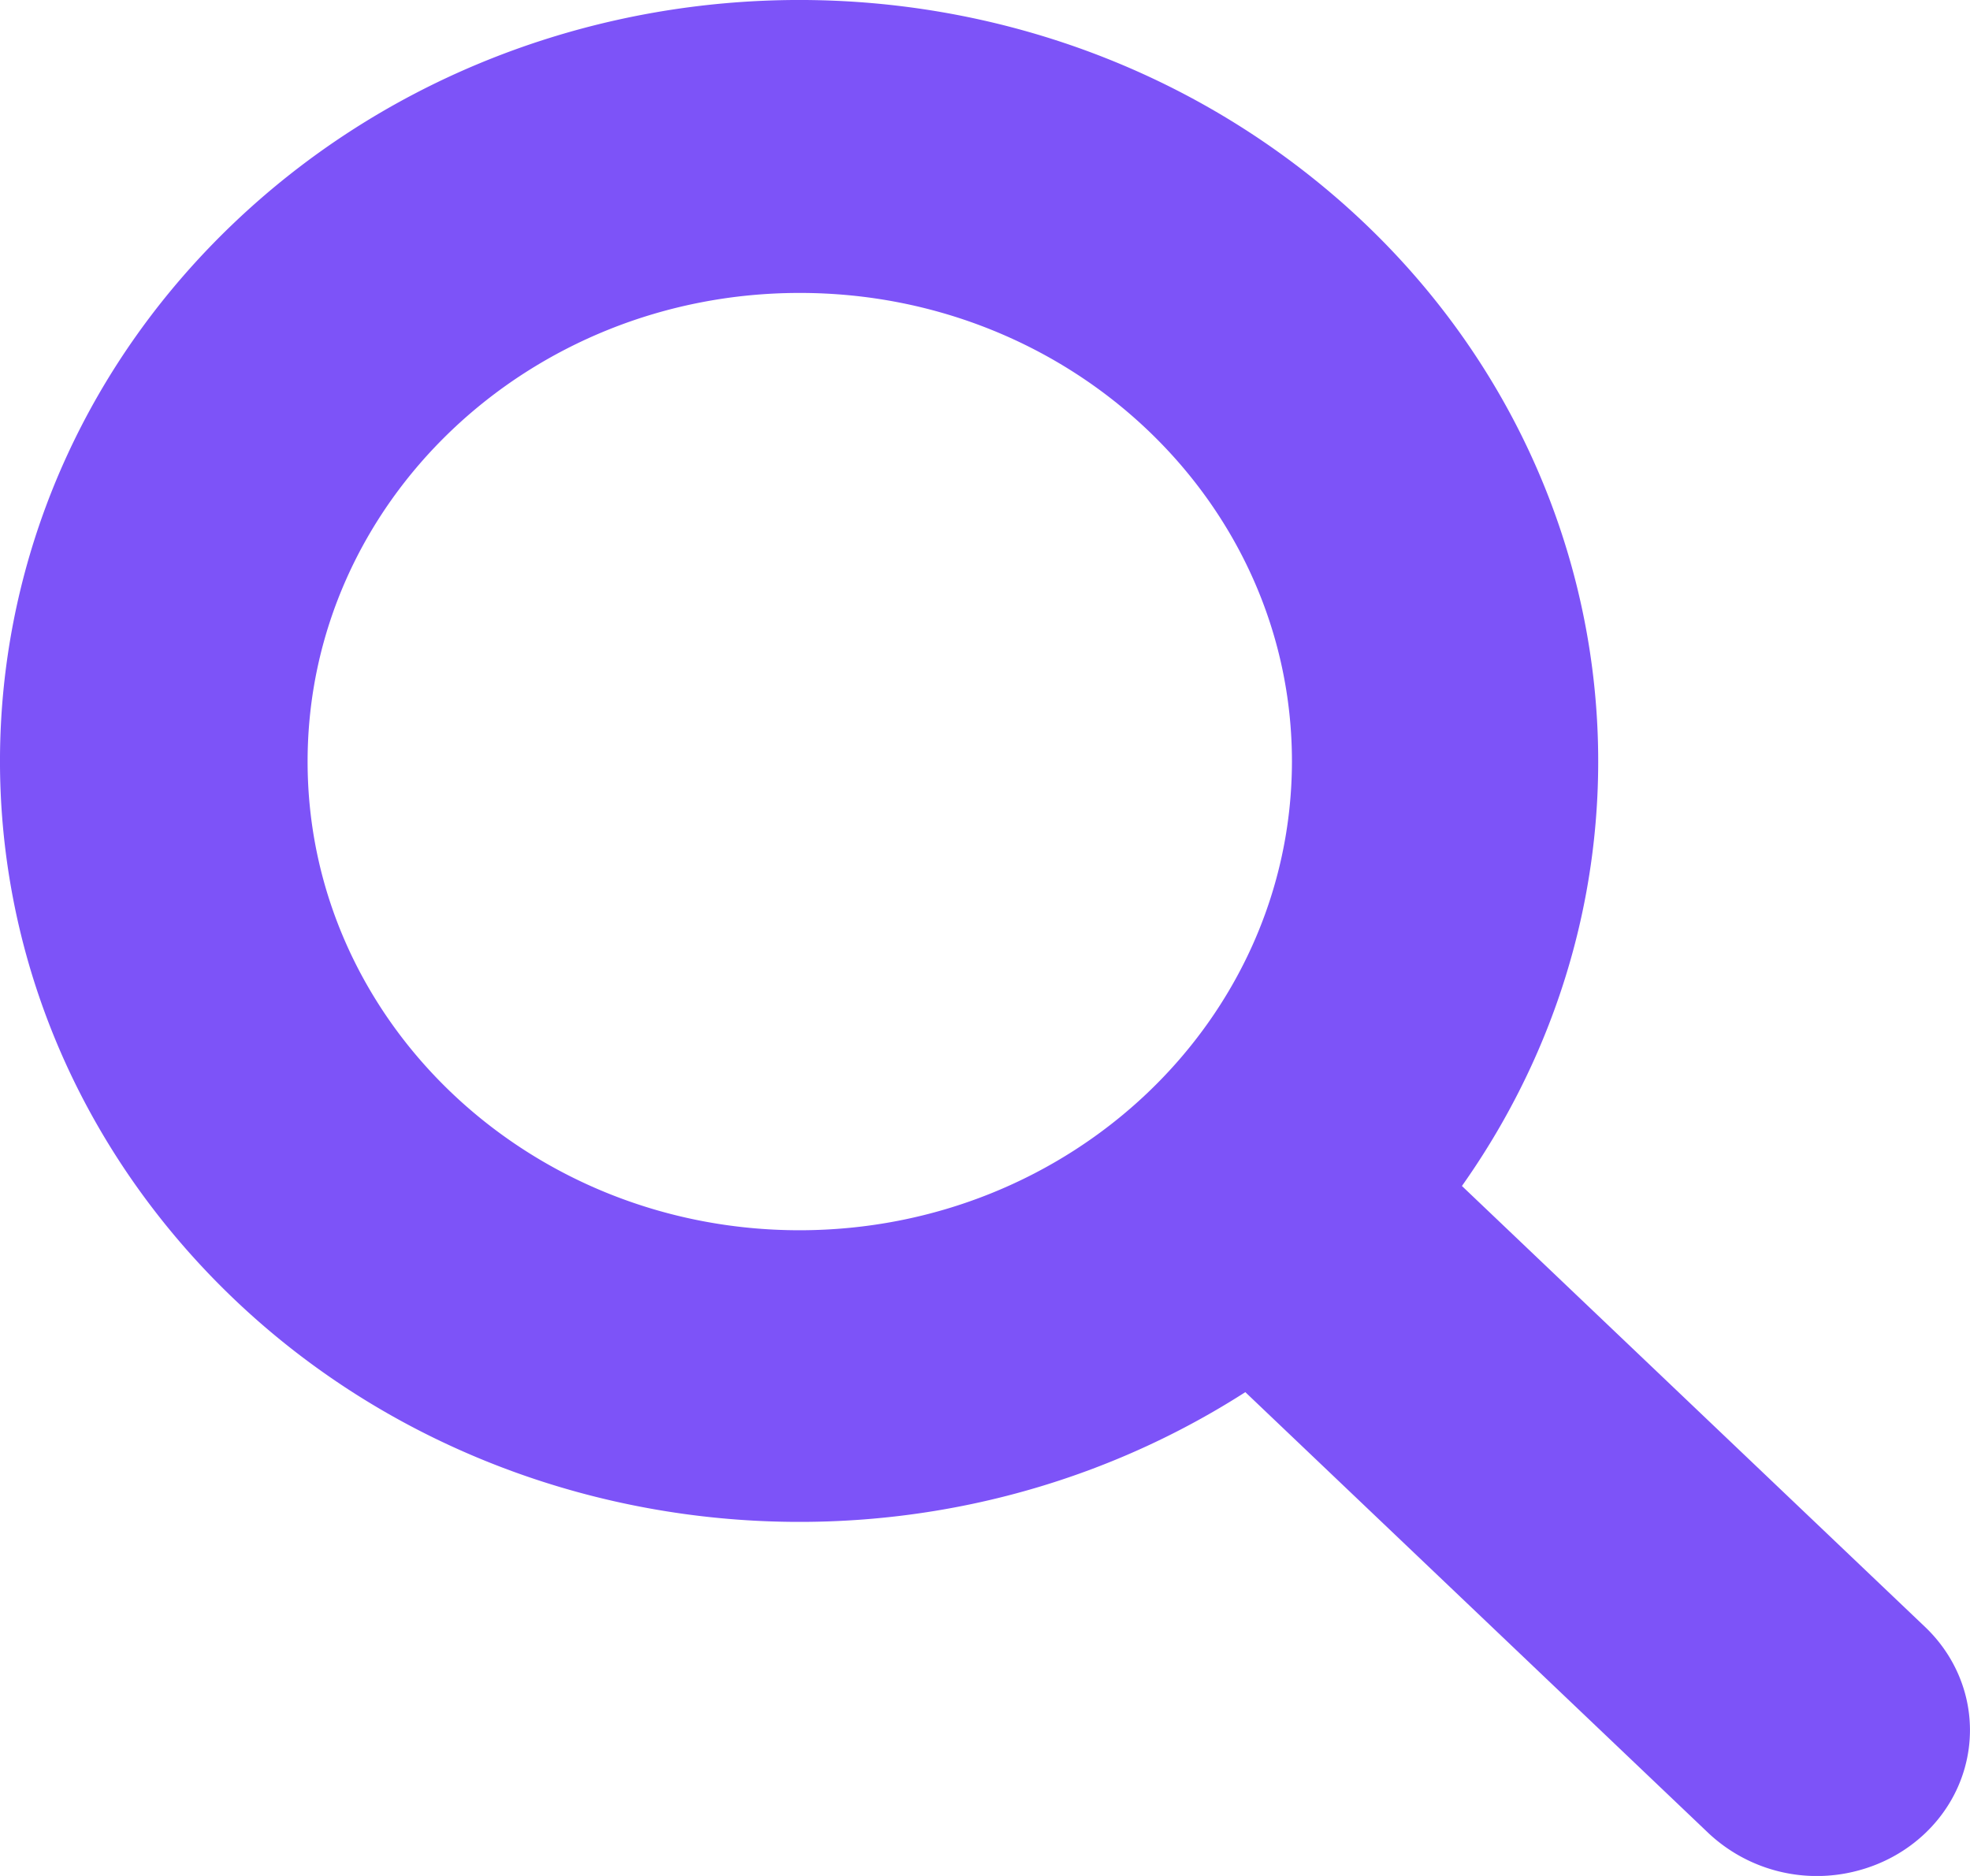 <svg xmlns="http://www.w3.org/2000/svg" width="21" height="20" viewBox="0 0 21 20">
    <path fill="#7D53F8" fill-rule="evenodd" d="M2.495 2.376c3.102-2.954 8.053-3.182 11.439-.525 3.386 2.656 4.1 7.327 1.65 10.793l4.938 4.702c.412.393.573.965.422 1.502-.15.536-.59.955-1.154 1.099a1.688 1.688 0 0 1-1.576-.402l-4.939-4.703c-3.639 2.333-8.543 1.653-11.332-1.572-2.789-3.225-2.55-7.94.552-10.894zm6.03.747c-2.897 0-5.246 2.237-5.246 4.996 0 2.76 2.349 4.997 5.246 4.997 2.896-.003 5.243-2.239 5.247-4.997 0-2.76-2.35-4.996-5.247-4.996z"/>
</svg>